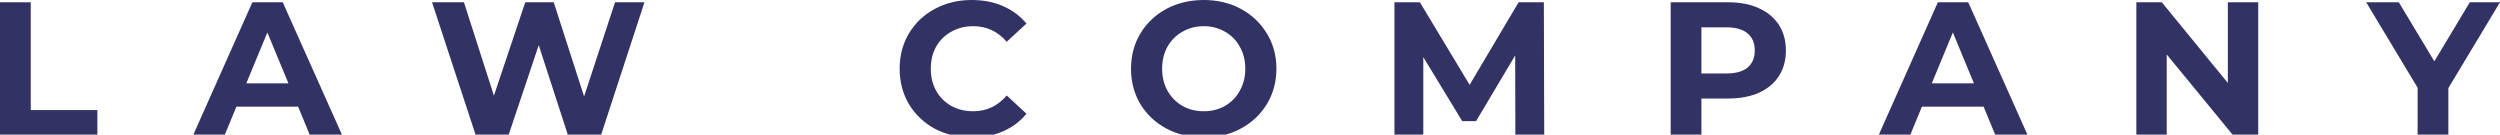 <svg width="130" height="7" viewBox="0 0 130 7" fill="none" xmlns="http://www.w3.org/2000/svg">
<path d="M0 0.118H1.599V5.725H5.064V7.028H0V0.118Z" fill="#323264"/>
<path d="M15.502 5.548H12.293L11.681 7.028H10.043L13.123 0.118H14.702L17.792 7.028H16.114L15.502 5.548ZM14.998 4.333L13.902 1.688L12.807 4.333H14.998Z" fill="#323264"/>
<path d="M33.512 0.118L31.252 7.028H29.534L28.014 2.349L26.444 7.028H24.737L22.466 0.118H24.125L25.684 4.975L27.313 0.118H28.794L30.373 5.015L31.982 0.118H33.512Z" fill="#323264"/>
<path d="M50.523 7.147C49.819 7.147 49.181 6.995 48.608 6.693C48.042 6.383 47.595 5.959 47.266 5.419C46.943 4.873 46.782 4.258 46.782 3.573C46.782 2.889 46.943 2.277 47.266 1.737C47.595 1.191 48.042 0.767 48.608 0.464C49.181 0.155 49.822 0 50.533 0C51.132 0 51.672 0.105 52.152 0.316C52.639 0.526 53.047 0.829 53.376 1.224L52.349 2.172C51.882 1.632 51.303 1.362 50.612 1.362C50.184 1.362 49.803 1.458 49.467 1.649C49.131 1.833 48.868 2.093 48.677 2.428C48.493 2.764 48.401 3.146 48.401 3.573C48.401 4.001 48.493 4.383 48.677 4.718C48.868 5.054 49.131 5.317 49.467 5.508C49.803 5.692 50.184 5.785 50.612 5.785C51.303 5.785 51.882 5.511 52.349 4.965L53.376 5.913C53.047 6.314 52.639 6.62 52.152 6.831C51.665 7.042 51.122 7.147 50.523 7.147Z" fill="#323264"/>
<path d="M62.593 7.147C61.876 7.147 61.228 6.992 60.649 6.683C60.076 6.374 59.625 5.949 59.296 5.409C58.974 4.863 58.813 4.251 58.813 3.573C58.813 2.896 58.974 2.287 59.296 1.747C59.625 1.201 60.076 0.773 60.649 0.464C61.228 0.155 61.876 0 62.593 0C63.311 0 63.956 0.155 64.528 0.464C65.101 0.773 65.551 1.201 65.88 1.747C66.21 2.287 66.374 2.896 66.374 3.573C66.374 4.251 66.21 4.863 65.88 5.409C65.551 5.949 65.101 6.374 64.528 6.683C63.956 6.992 63.311 7.147 62.593 7.147ZM62.593 5.785C63.001 5.785 63.37 5.692 63.699 5.508C64.028 5.317 64.285 5.054 64.469 4.718C64.66 4.383 64.755 4.001 64.755 3.573C64.755 3.146 64.66 2.764 64.469 2.428C64.285 2.093 64.028 1.833 63.699 1.649C63.37 1.458 63.001 1.362 62.593 1.362C62.185 1.362 61.817 1.458 61.488 1.649C61.159 1.833 60.899 2.093 60.708 2.428C60.524 2.764 60.431 3.146 60.431 3.573C60.431 4.001 60.524 4.383 60.708 4.718C60.899 5.054 61.159 5.317 61.488 5.508C61.817 5.692 62.185 5.785 62.593 5.785Z" fill="#323264"/>
<path d="M78.799 7.028L78.79 2.882L76.756 6.298H76.035L74.012 2.971V7.028H72.511V0.118H73.834L76.421 4.412L78.967 0.118H80.28L80.3 7.028H78.799Z" fill="#323264"/>
<path d="M89.866 0.118C90.478 0.118 91.008 0.22 91.455 0.424C91.909 0.628 92.258 0.918 92.502 1.293C92.745 1.668 92.867 2.112 92.867 2.626C92.867 3.132 92.745 3.577 92.502 3.958C92.258 4.333 91.909 4.623 91.455 4.827C91.008 5.024 90.478 5.123 89.866 5.123H88.474V7.028H86.875V0.118H89.866ZM89.777 3.82C90.257 3.82 90.623 3.718 90.873 3.514C91.123 3.304 91.248 3.007 91.248 2.626C91.248 2.237 91.123 1.941 90.873 1.737C90.623 1.527 90.257 1.421 89.777 1.421H88.474V3.82H89.777Z" fill="#323264"/>
<path d="M103.148 5.548H99.94L99.328 7.028H97.689L100.769 0.118H102.348L105.438 7.028H103.76L103.148 5.548ZM102.644 4.333L101.549 1.688L100.453 4.333H102.644Z" fill="#323264"/>
<path d="M117.428 0.118V7.028H116.115L112.67 2.833V7.028H111.09V0.118H112.413L115.848 4.314V0.118H117.428Z" fill="#323264"/>
<path d="M127.315 4.58V7.028H125.716V4.561L123.041 0.118H124.739L126.585 3.188L128.43 0.118H130L127.315 4.58Z" fill="#323264"/>
</svg>
